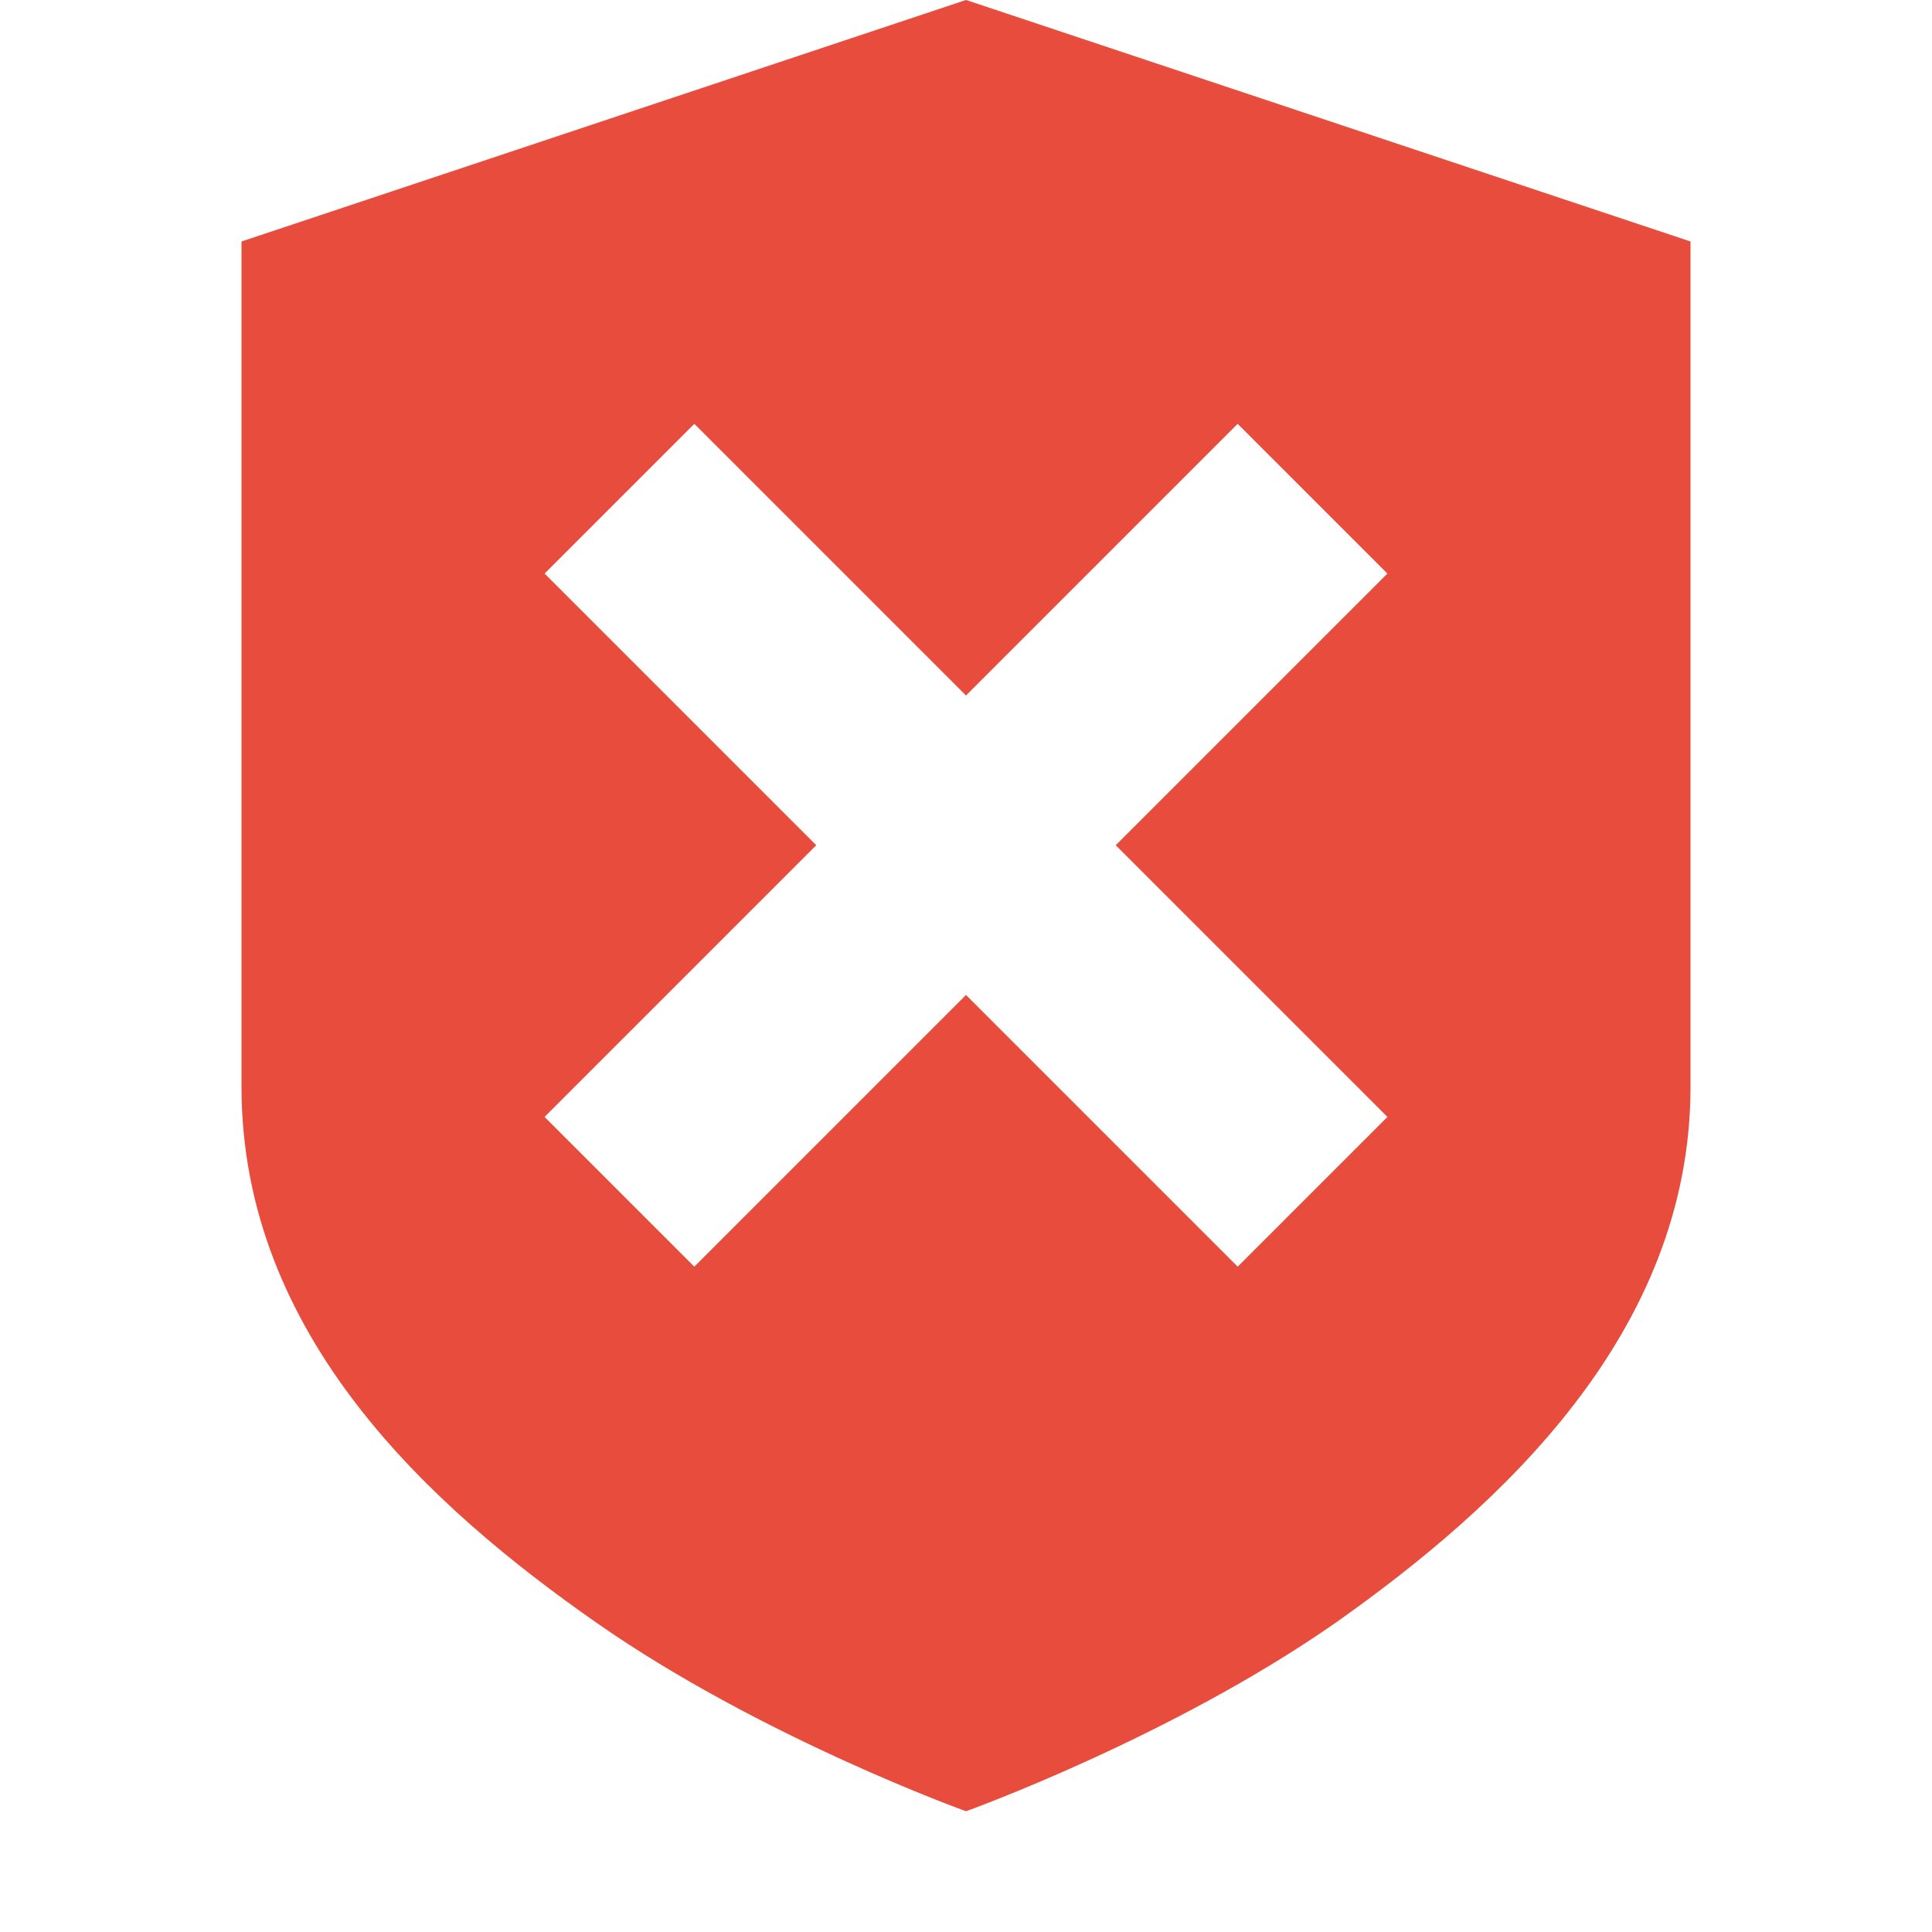 <svg xmlns="http://www.w3.org/2000/svg" width="16" height="16"><path class="warning" d="M8 0L2 2v7c0 2.07 1.58 3.489 2.94 4.439C6.3 14.389 8 15 8 15s1.7-.611 3.061-1.561C12.421 12.479 14 11.04 14 9V2zM5.75 3.51L8 5.76l2.25-2.25 1.24 1.24L9.24 7l2.25 2.25-1.24 1.24L8 8.24l-2.25 2.25-1.24-1.24L6.76 7 4.51 4.75z" fill="#e74c3c"/></svg>